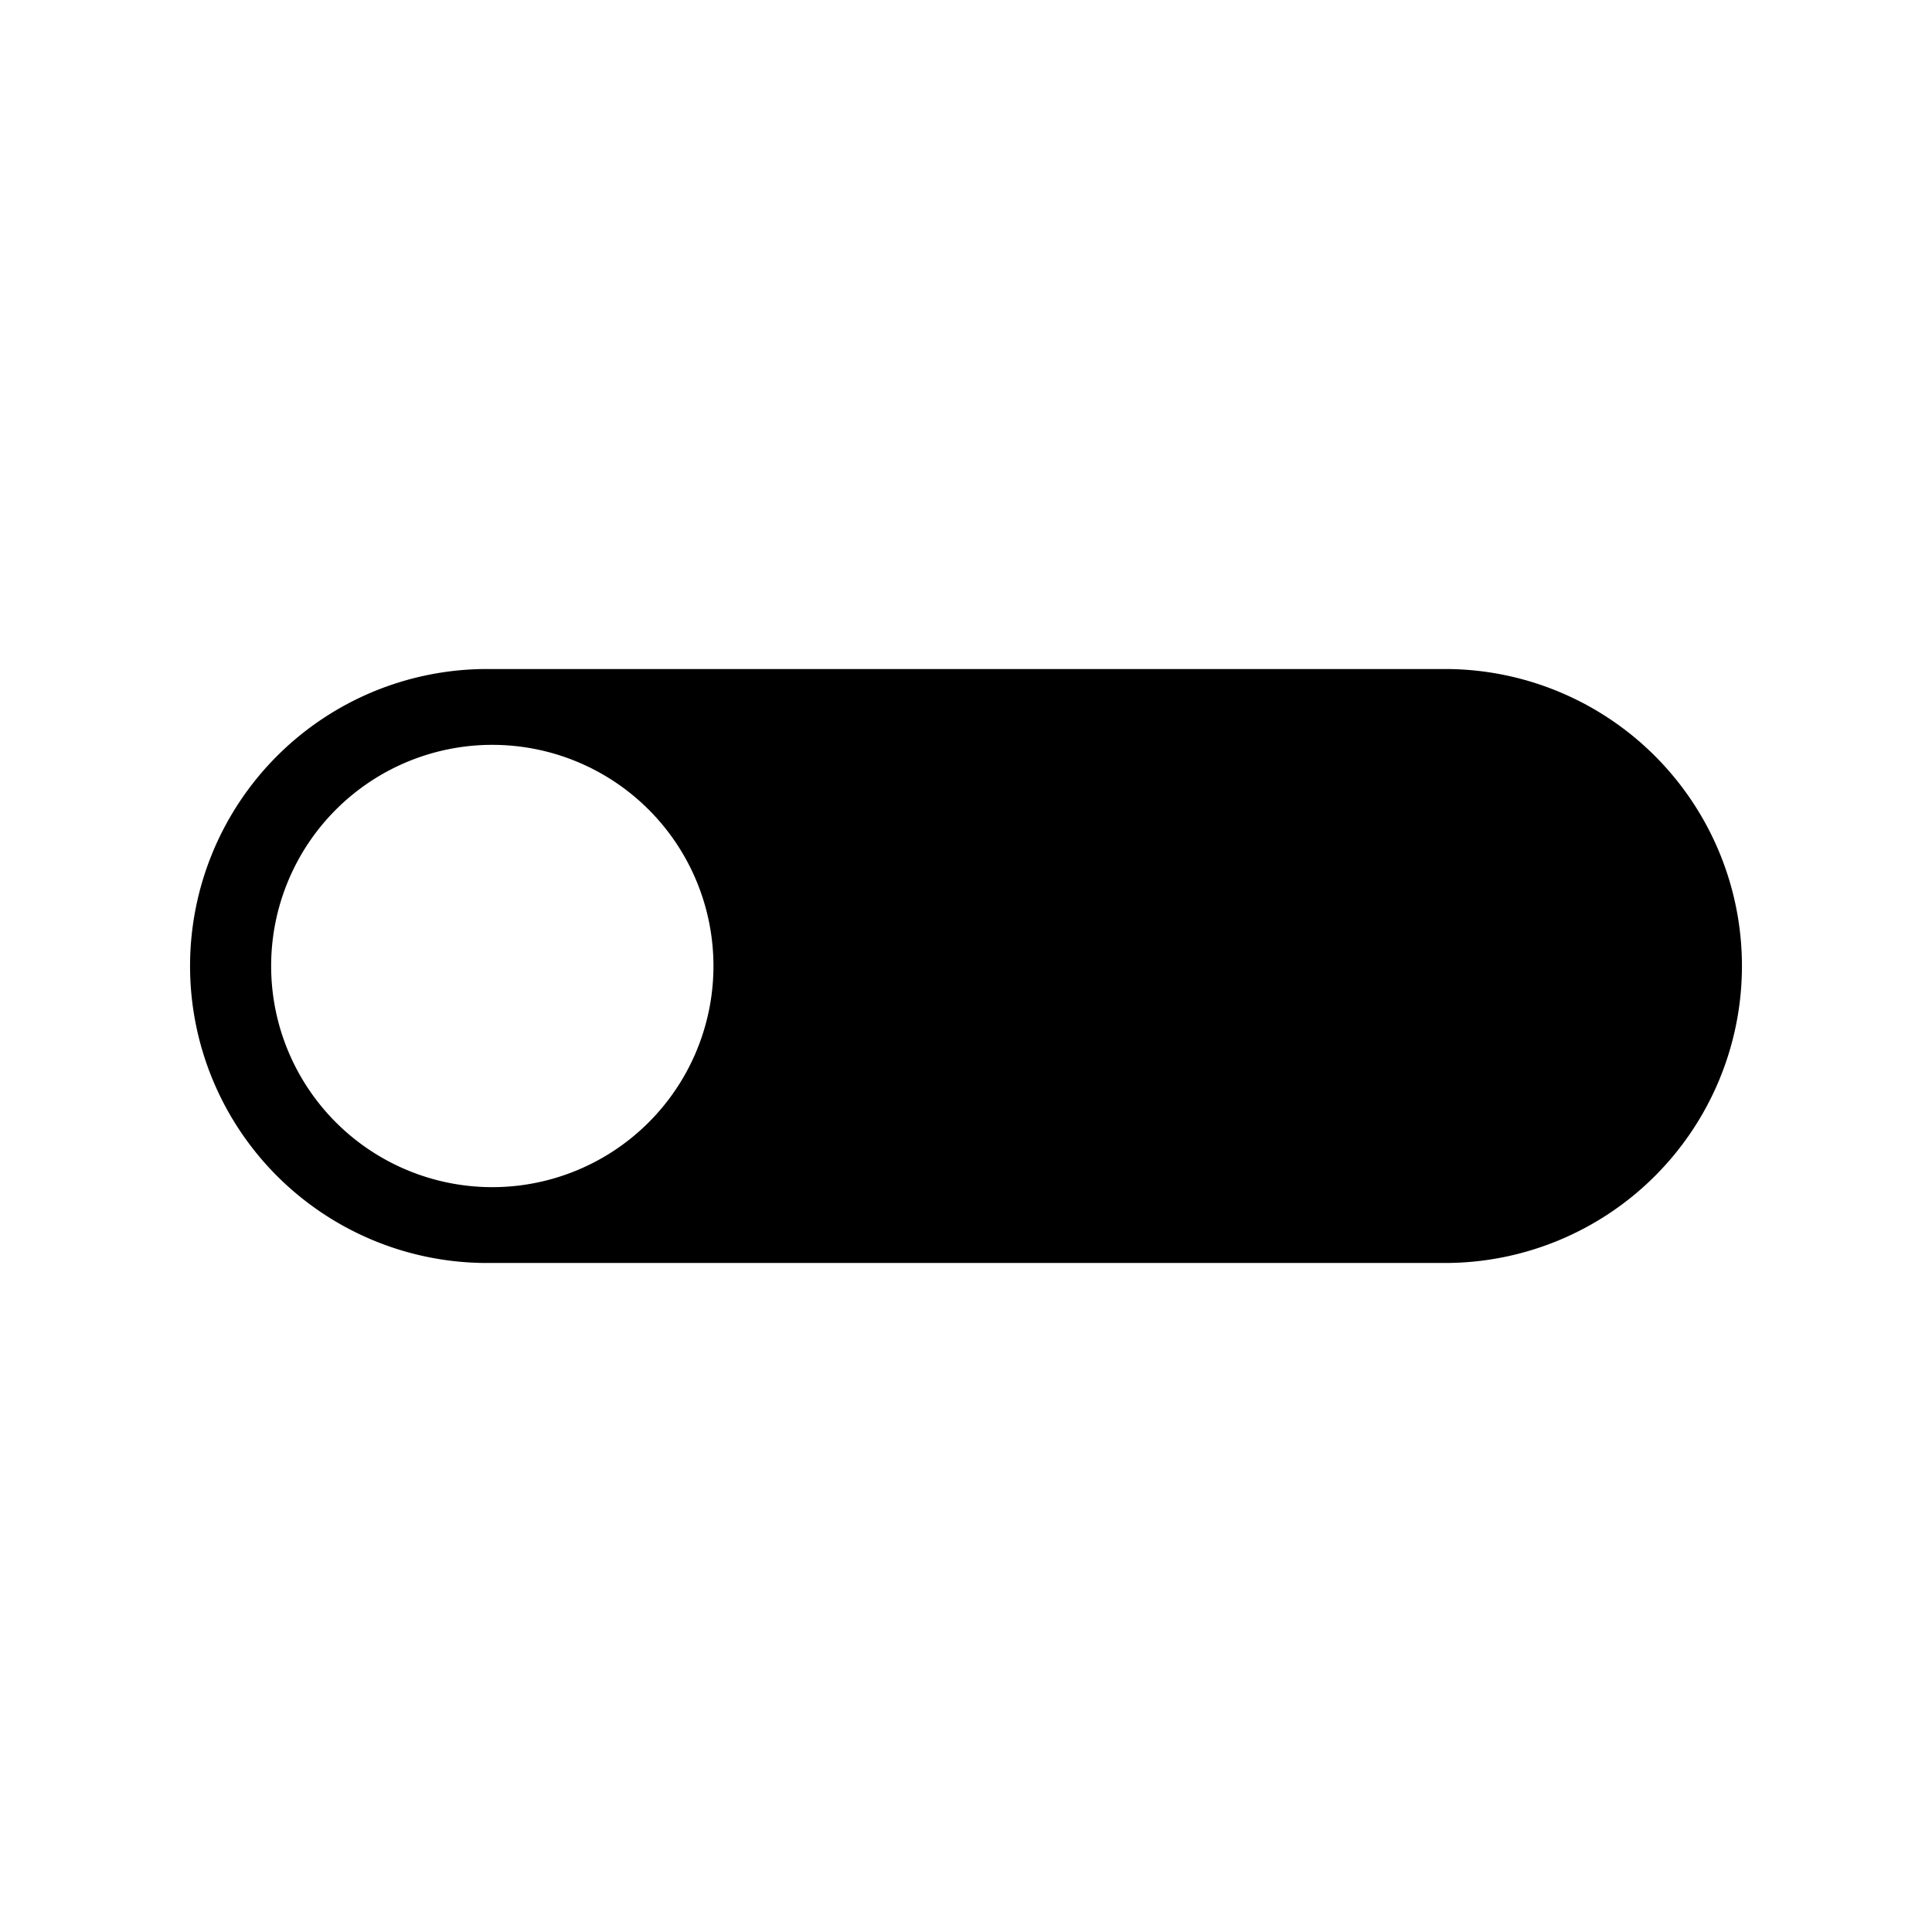 <svg xmlns="http://www.w3.org/2000/svg" viewBox="0 0 32 32"><title>icons</title><path d="M23.933,11.081H8.067a4.919,4.919,0,1,0,0,9.838H23.933a4.919,4.919,0,0,0,0-9.838ZM8.154,19.663A3.663,3.663,0,1,1,11.817,16,3.663,3.663,0,0,1,8.154,19.663Z"/></svg>